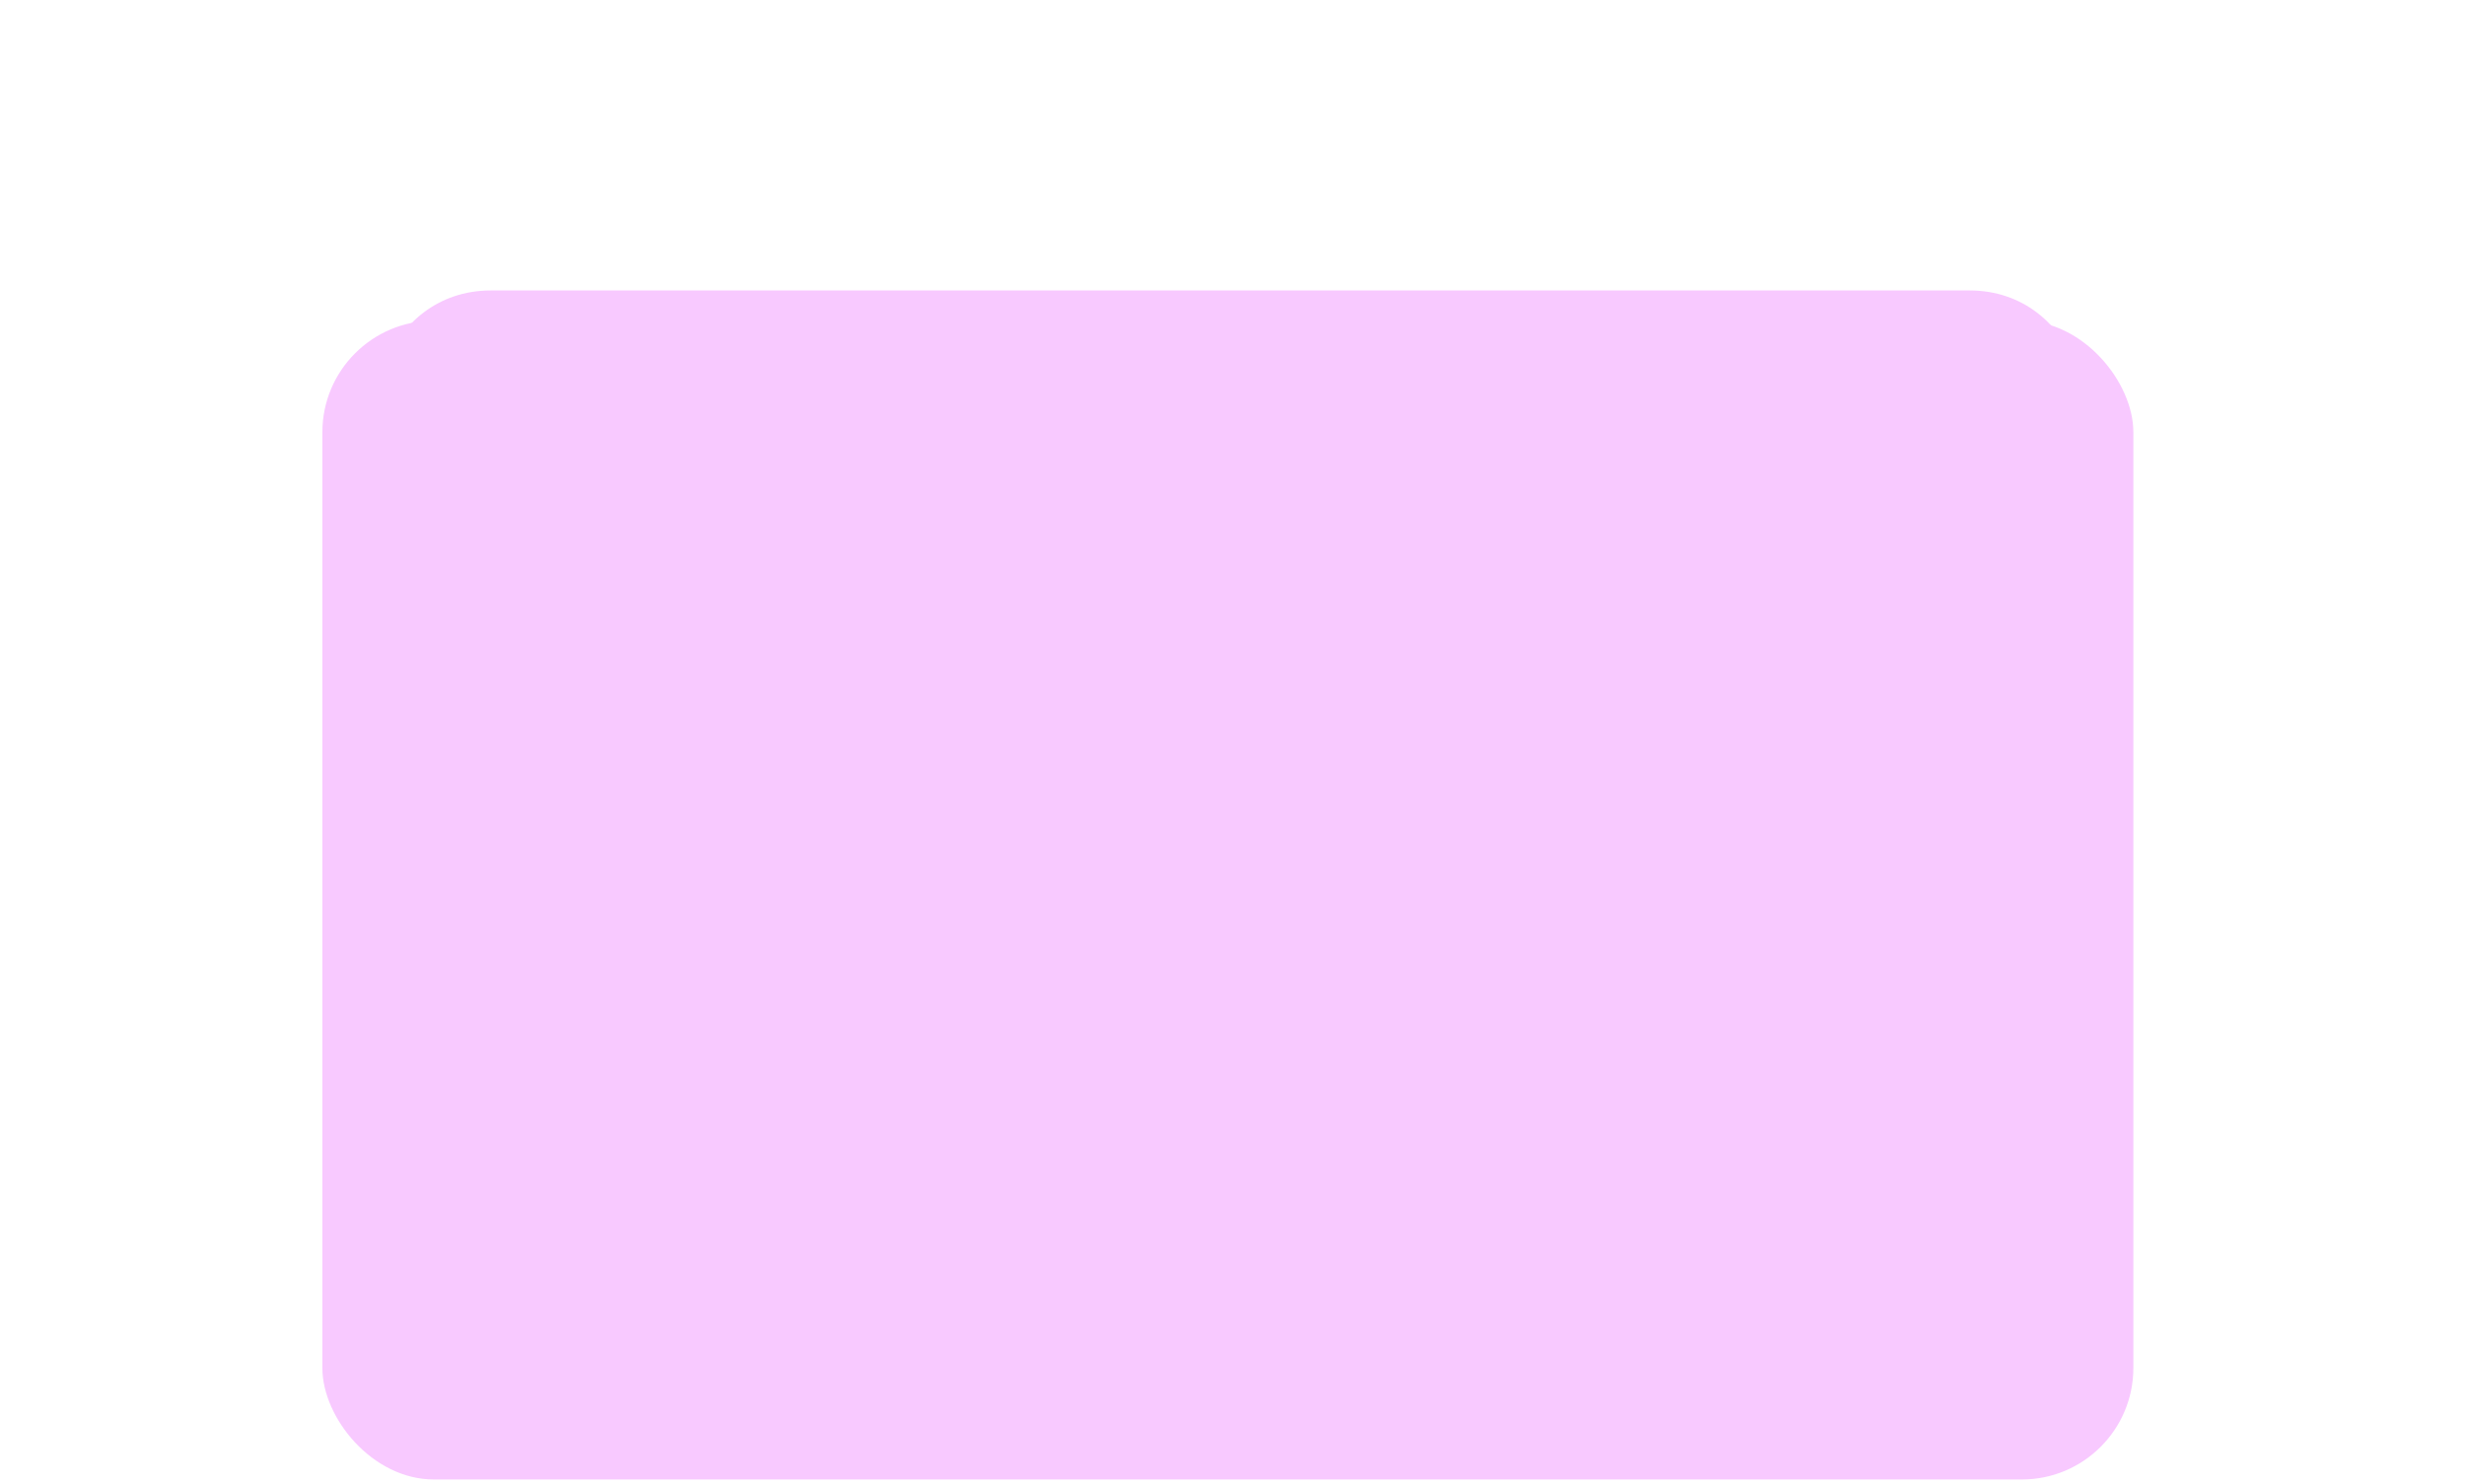 <svg width="442" height="266" viewBox="0 0 442 266" fill="none" xmlns="http://www.w3.org/2000/svg">
<rect x="57.805" y="57.499" width="324.729" height="207.774" rx="20" fill="#F8C9FF"/>
<g filter="url(#filter0_d_806_118)">
<path d="M208.347 188.565C215.557 194.15 225.632 194.15 232.842 188.565L365.4 85.89C380.471 74.216 372.217 50.078 353.153 50.078H88.036C68.972 50.078 60.718 74.216 75.789 85.89L208.347 188.565Z" fill="#F8C9FF"/>
</g>
<defs>
<filter id="filter0_d_806_118" x="63.996" y="48.078" width="313.196" height="150.675" filterUnits="userSpaceOnUse" color-interpolation-filters="sRGB">
<feFlood flood-opacity="0" result="BackgroundImageFix"/>
<feColorMatrix in="SourceAlpha" type="matrix" values="0 0 0 0 0 0 0 0 0 0 0 0 0 0 0 0 0 0 127 0" result="hardAlpha"/>
<feOffset dy="2"/>
<feGaussianBlur stdDeviation="2"/>
<feComposite in2="hardAlpha" operator="out"/>
<feColorMatrix type="matrix" values="0 0 0 0 0 0 0 0 0 0 0 0 0 0 0 0 0 0 0.25 0"/>
<feBlend mode="normal" in2="BackgroundImageFix" result="effect1_dropShadow_806_118"/>
<feBlend mode="normal" in="SourceGraphic" in2="effect1_dropShadow_806_118" result="shape"/>
</filter>
</defs>
</svg>
